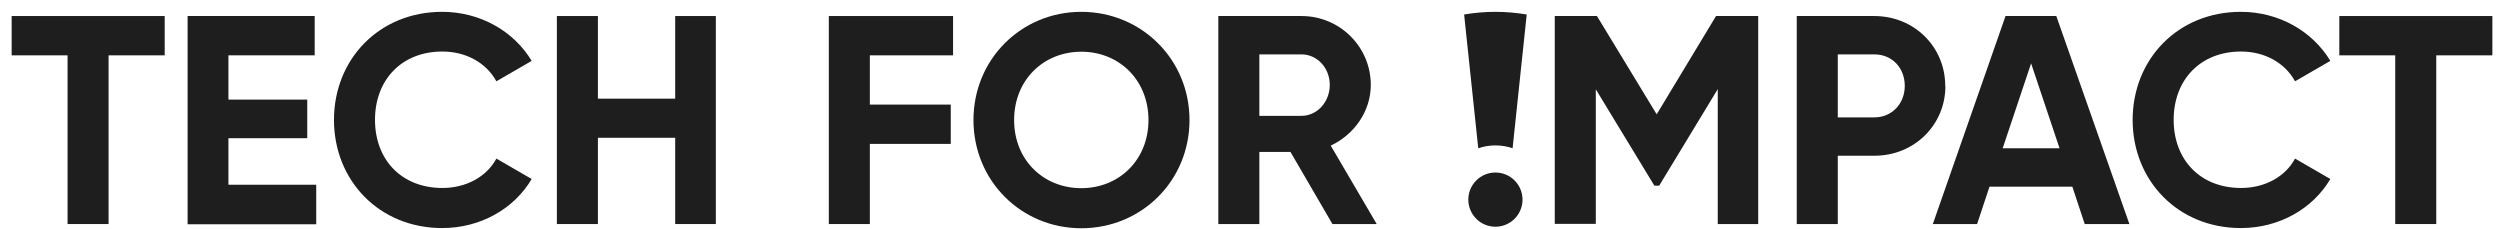 <svg width="131" height="12" viewBox="0 0 131 12" fill="none" xmlns="http://www.w3.org/2000/svg">
<path d="M8.63 2.9H5.69V11.74H3.54V2.9H0.61V0.84H8.63V2.9Z" fill="#1E1E1E"/>
<path d="M16.57 9.69V11.75H9.83V0.84H16.49V2.9H11.97V5.22H16.1V7.24H11.97V9.68H16.56L16.57 9.69Z" fill="#1E1E1E"/>
<path d="M17.5 6.29C17.5 3.1 19.87 0.62 23.17 0.62C25.16 0.62 26.92 1.63 27.86 3.19L26.01 4.26C25.48 3.29 24.42 2.7 23.18 2.7C21.05 2.7 19.65 4.18 19.65 6.28C19.65 8.38 21.05 9.85 23.18 9.85C24.43 9.85 25.5 9.26 26.01 8.31L27.86 9.38C26.94 10.94 25.18 11.95 23.17 11.95C19.87 11.95 17.5 9.46 17.5 6.28V6.29Z" fill="#1E1E1E"/>
<path d="M37.51 0.84V11.74H35.38V7.22H31.33V11.74H29.18V0.84H31.33V5.17H35.38V0.84H37.51Z" fill="#1E1E1E"/>
<path d="M45.58 2.9V5.48H49.82V7.54H45.58V11.74H43.43V0.84H49.94V2.9H45.58Z" fill="#1E1E1E"/>
<path d="M51.01 6.29C51.01 3.1 53.52 0.62 56.66 0.62C59.8 0.62 62.33 3.1 62.33 6.29C62.33 9.48 59.81 11.96 56.66 11.96C53.51 11.96 51.01 9.47 51.01 6.29ZM60.18 6.29C60.18 4.19 58.64 2.71 56.66 2.71C54.68 2.71 53.14 4.19 53.14 6.29C53.14 8.39 54.68 9.86 56.66 9.86C58.64 9.86 60.18 8.38 60.18 6.29Z" fill="#1E1E1E"/>
<path d="M67.63 7.96H65.99V11.74H63.84V0.84H68.2C70.21 0.84 71.83 2.46 71.83 4.45C71.83 5.82 70.97 7.05 69.73 7.63L72.14 11.74H69.82L67.62 7.96H67.63ZM65.99 6.07H68.2C69.01 6.07 69.68 5.35 69.68 4.45C69.68 3.55 69.01 2.85 68.2 2.85H65.99V6.07Z" fill="#1E1E1E"/>
<path d="M92.14 11.74H90.01V4.67L86.94 9.73H86.69L83.62 4.68V11.73H81.47V0.84H83.68L86.81 5.99L89.92 0.84H92.13V11.74H92.14Z" fill="#1E1E1E"/>
<path d="M101.94 4.5C101.94 6.54 100.32 8.16 98.22 8.16H96.3V11.74H94.15V0.84H98.21C100.31 0.84 101.93 2.46 101.93 4.5H101.94ZM99.81 4.5C99.81 3.55 99.14 2.85 98.22 2.85H96.3V6.15H98.22C99.14 6.15 99.81 5.43 99.81 4.5Z" fill="#1E1E1E"/>
<path d="M108.59 9.78H104.25L103.6 11.74H101.28L105.09 0.84H107.75L111.58 11.74H109.24L108.59 9.78ZM107.92 7.77L106.43 3.32L104.94 7.77H107.93H107.92Z" fill="#1E1E1E"/>
<path d="M111.75 6.29C111.75 3.1 114.12 0.62 117.42 0.62C119.41 0.62 121.17 1.63 122.11 3.19L120.26 4.26C119.73 3.29 118.67 2.7 117.43 2.7C115.3 2.7 113.9 4.18 113.9 6.28C113.9 8.38 115.3 9.85 117.43 9.85C118.68 9.85 119.75 9.26 120.26 8.31L122.11 9.38C121.19 10.94 119.43 11.95 117.42 11.95C114.12 11.95 111.75 9.46 111.75 6.28V6.29Z" fill="#1E1E1E"/>
<path d="M130.6 2.9H127.66V11.74H125.51V2.9H122.58V0.84H130.6V2.9Z" fill="#1E1E1E"/>
<path d="M78.36 11.88C79.144 11.88 79.78 11.244 79.78 10.46C79.78 9.676 79.144 9.04 78.36 9.04C77.576 9.04 76.94 9.676 76.94 10.46C76.94 11.244 77.576 11.88 78.36 11.88Z" fill="#1E1E1E"/>
<path d="M78.36 7.62C78.68 7.62 78.98 7.67 79.26 7.77L80 0.76C79.47 0.67 78.92 0.62 78.36 0.62C77.8 0.62 77.25 0.67 76.72 0.76L77.46 7.77C77.74 7.67 78.05 7.62 78.36 7.62Z" fill="#1E1E1E"/>
</svg>
